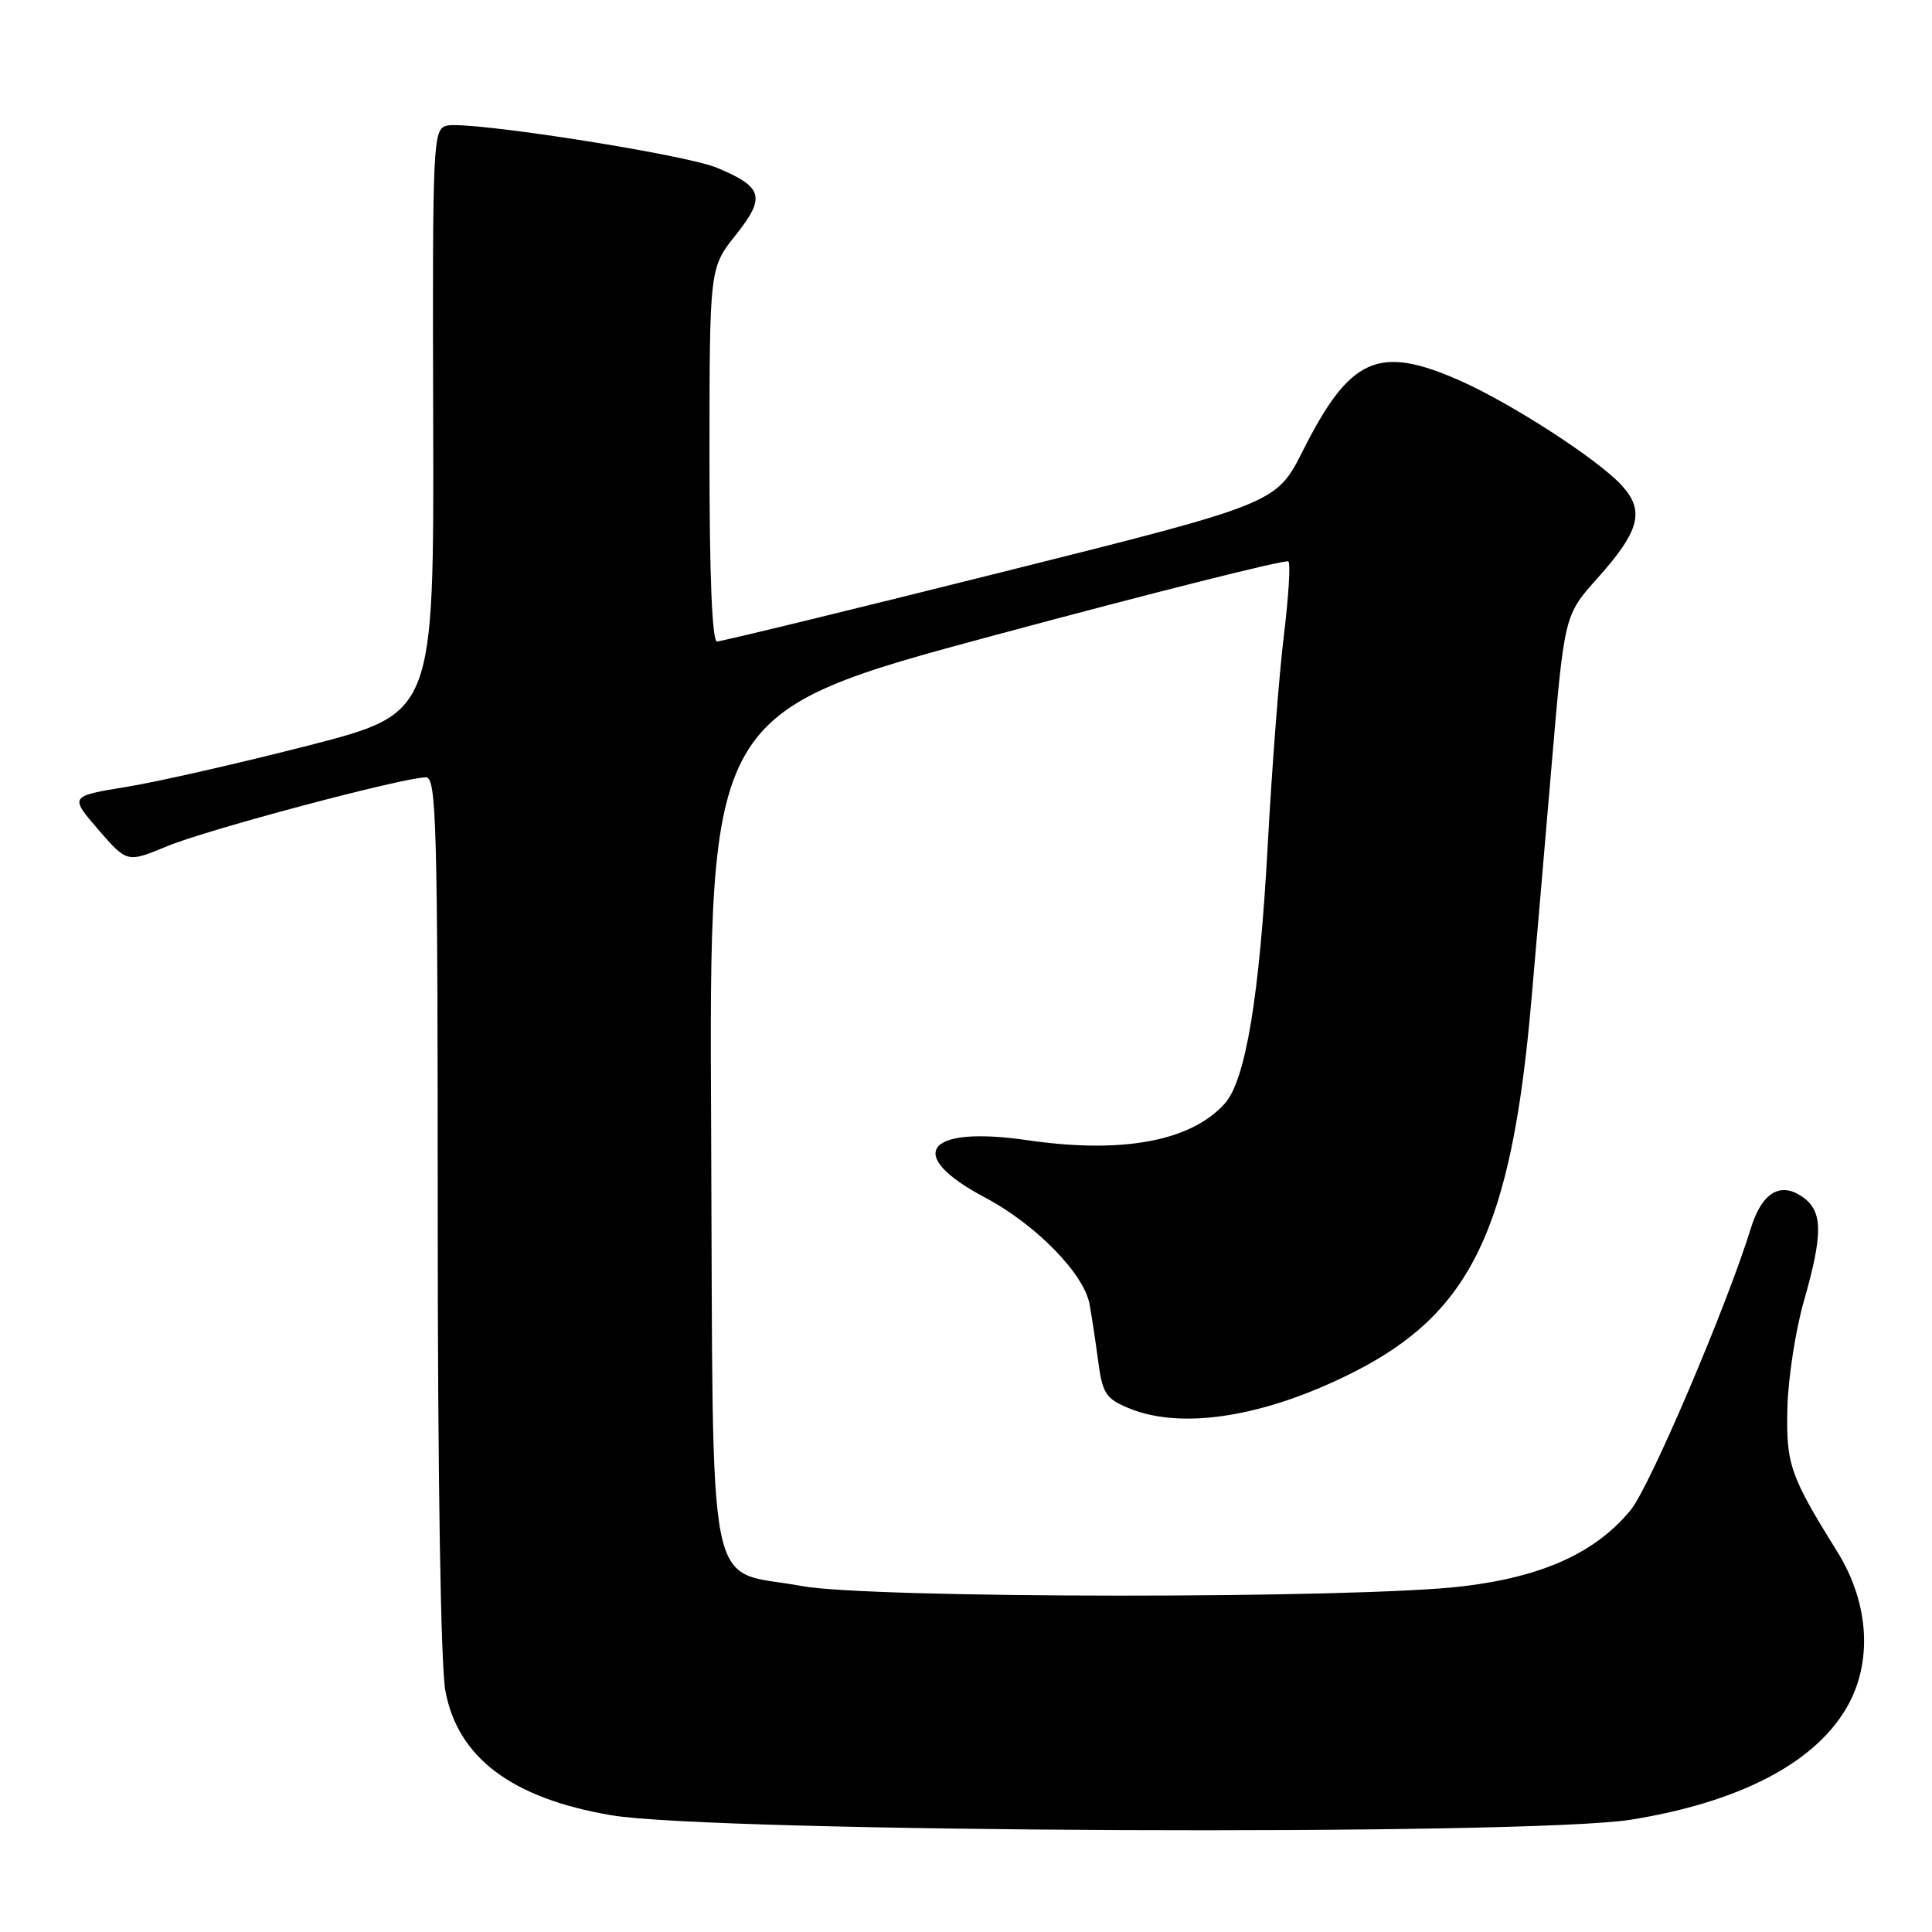 <?xml version="1.0" encoding="UTF-8" standalone="no"?>
<!DOCTYPE svg PUBLIC "-//W3C//DTD SVG 1.1//EN" "http://www.w3.org/Graphics/SVG/1.1/DTD/svg11.dtd" >
<svg xmlns="http://www.w3.org/2000/svg" xmlns:xlink="http://www.w3.org/1999/xlink" version="1.1" viewBox="0 0 256 256">
 <g >
 <path fill="currentColor"
d=" M 216.17 241.11 C 230.44 238.80 240.36 233.66 244.65 226.34 C 248.17 220.33 247.71 212.47 243.45 205.61 C 237.17 195.52 236.65 194.01 236.84 186.52 C 236.94 182.60 237.92 176.27 239.01 172.45 C 241.58 163.47 241.55 160.50 238.85 158.60 C 235.90 156.54 233.46 158.02 232.00 162.74 C 228.82 173.05 218.60 197.03 216.07 200.09 C 211.41 205.76 204.39 208.94 193.78 210.20 C 179.88 211.86 115.28 211.83 106.25 210.16 C 93.34 207.77 94.54 213.81 94.23 149.76 C 93.95 94.35 93.95 94.35 132.07 84.10 C 153.03 78.46 170.42 74.09 170.72 74.39 C 171.02 74.68 170.74 79.10 170.12 84.21 C 169.49 89.32 168.53 101.83 167.98 112.00 C 166.89 132.10 165.04 143.19 162.27 146.25 C 157.76 151.24 148.68 152.91 136.11 151.08 C 122.65 149.11 119.78 153.00 130.51 158.67 C 137.23 162.24 143.61 168.73 144.37 172.80 C 144.64 174.29 145.16 177.67 145.51 180.33 C 146.08 184.64 146.52 185.32 149.54 186.58 C 156.56 189.51 167.58 187.76 179.28 181.86 C 194.95 173.95 200.28 162.82 202.92 132.50 C 203.50 125.90 204.72 111.72 205.63 101.00 C 207.30 81.50 207.30 81.50 211.66 76.63 C 217.28 70.35 217.98 67.69 214.87 64.30 C 211.71 60.86 200.27 53.45 193.44 50.43 C 182.63 45.65 178.88 47.33 172.63 59.74 C 169.11 66.72 169.11 66.72 132.57 75.86 C 112.47 80.89 95.57 85.00 95.01 85.00 C 94.36 85.00 94.00 76.25 94.01 60.25 C 94.02 35.50 94.02 35.50 97.51 31.11 C 101.49 26.11 101.11 24.78 95.00 22.23 C 90.74 20.44 61.89 15.95 59.21 16.65 C 57.36 17.14 57.30 18.48 57.40 55.83 C 57.50 94.50 57.50 94.50 41.00 98.75 C 31.93 101.08 21.06 103.56 16.85 104.25 C 9.21 105.50 9.21 105.50 13.02 109.92 C 16.84 114.33 16.84 114.33 22.17 112.12 C 27.46 109.92 53.47 103.00 56.45 103.00 C 57.83 103.00 58.00 109.25 58.00 160.86 C 58.00 195.85 58.40 220.84 59.02 224.08 C 60.69 232.94 67.85 238.29 81.00 240.53 C 94.50 242.82 202.70 243.29 216.17 241.11 Z "/>
</g>
</svg>